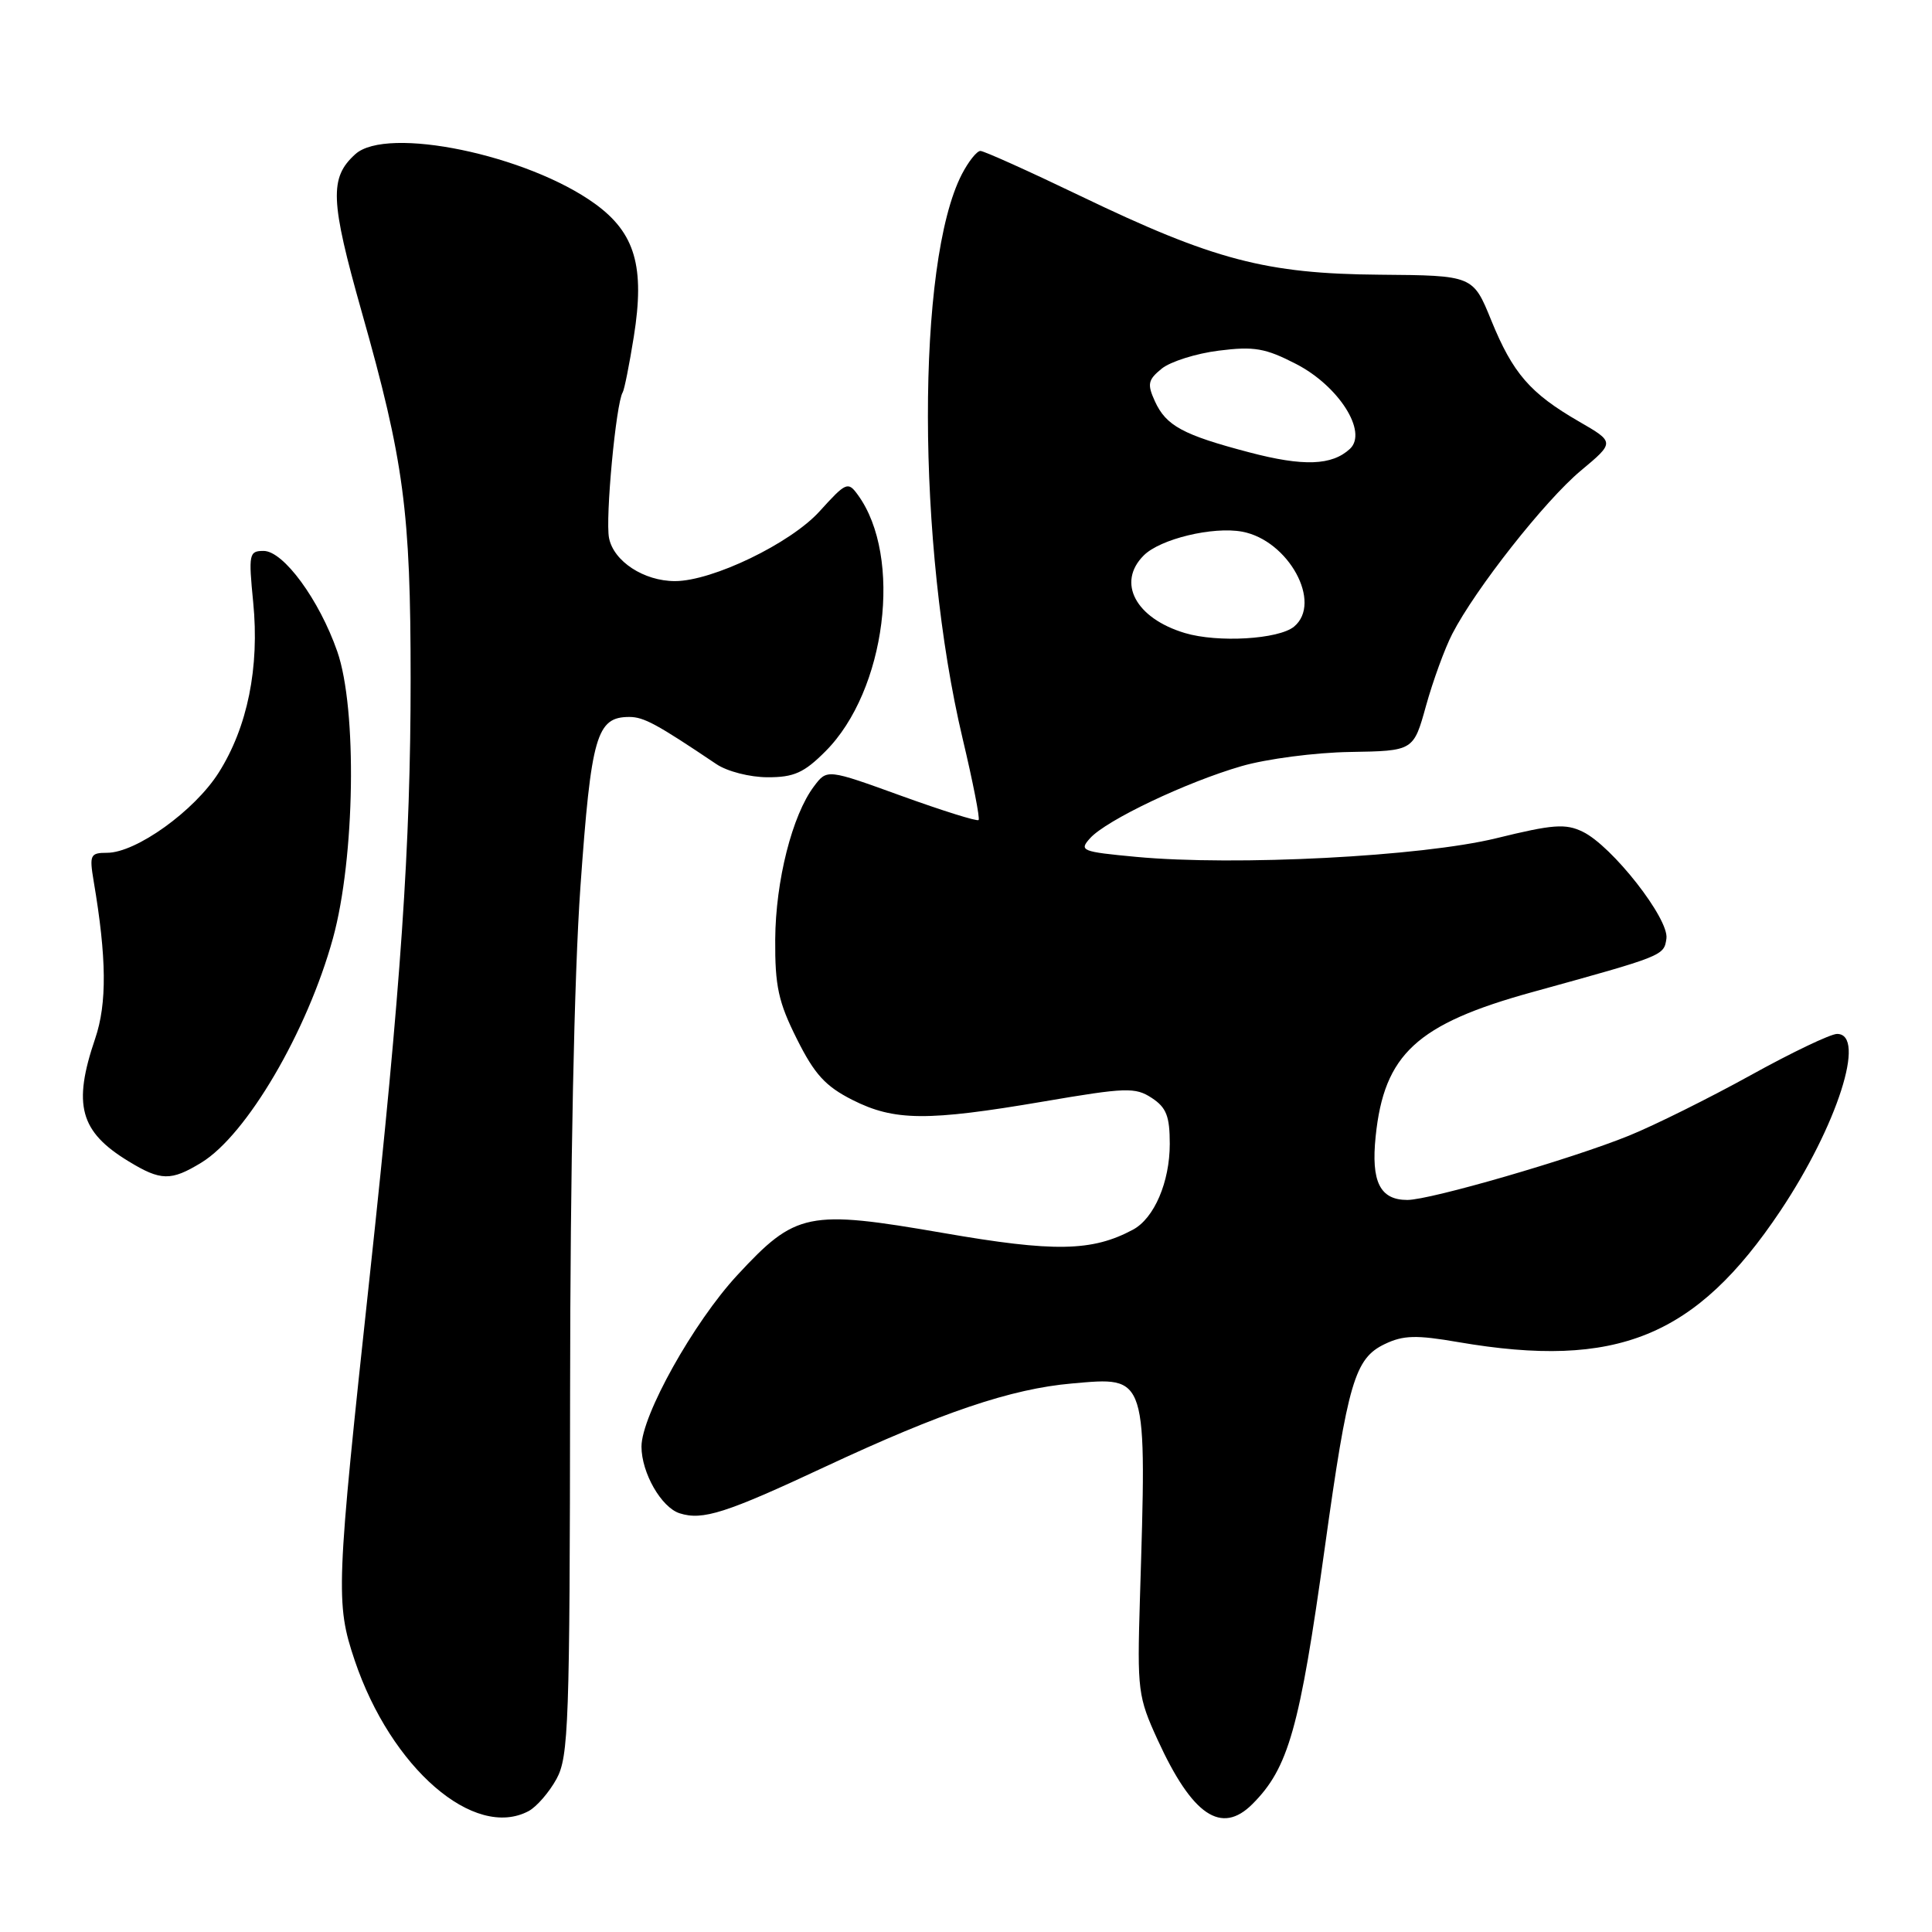<?xml version="1.0" encoding="UTF-8" standalone="no"?>
<!DOCTYPE svg PUBLIC "-//W3C//DTD SVG 1.1//EN" "http://www.w3.org/Graphics/SVG/1.1/DTD/svg11.dtd" >
<svg xmlns="http://www.w3.org/2000/svg" xmlns:xlink="http://www.w3.org/1999/xlink" version="1.1" viewBox="0 0 256 256">
 <g >
 <path fill="currentColor"
d=" M 70.06 239.97 C 71.11 239.40 72.77 237.49 73.74 235.72 C 75.35 232.78 75.50 228.40 75.54 184.50 C 75.56 154.82 76.08 129.25 76.91 117.50 C 78.33 97.47 79.04 95.00 83.40 95.00 C 85.31 95.01 87.00 95.92 94.91 101.24 C 96.35 102.22 99.37 102.99 101.72 102.99 C 105.19 103.00 106.54 102.40 109.37 99.56 C 117.41 91.53 119.65 73.75 113.66 65.56 C 112.36 63.77 112.10 63.89 108.61 67.74 C 104.78 71.99 94.39 77.00 89.44 77.00 C 85.32 77.00 81.31 74.38 80.70 71.29 C 80.19 68.69 81.62 53.43 82.51 51.99 C 82.73 51.63 83.39 48.32 83.98 44.63 C 85.47 35.33 84.16 30.86 78.85 27.01 C 69.88 20.51 51.25 16.65 47.08 20.43 C 43.63 23.55 43.75 26.54 47.93 41.33 C 53.53 61.11 54.41 67.73 54.41 90.00 C 54.41 112.05 53.13 130.72 49.00 169.00 C 44.52 210.46 44.45 212.42 47.00 220.01 C 51.81 234.28 62.84 243.83 70.06 239.97 Z  M 165.95 239.05 C 170.73 234.27 172.21 229.03 175.54 205.09 C 178.60 183.10 179.52 180.00 183.48 178.10 C 185.94 176.92 187.64 176.87 193.25 177.84 C 214.25 181.44 224.72 177.17 235.90 160.46 C 243.44 149.18 247.35 137.00 243.42 137.00 C 242.56 137.00 237.39 139.47 231.94 142.49 C 226.49 145.50 219.25 149.10 215.85 150.48 C 208.27 153.56 189.52 159.00 186.48 159.00 C 182.86 159.00 181.66 156.60 182.28 150.59 C 183.40 139.68 187.73 135.69 203.00 131.47 C 220.49 126.64 220.48 126.65 220.81 124.36 C 221.18 121.75 213.61 112.09 209.72 110.21 C 207.44 109.10 205.76 109.23 198.27 111.07 C 188.39 113.49 163.72 114.77 150.55 113.54 C 143.29 112.86 142.95 112.72 144.45 111.06 C 146.61 108.67 157.18 103.64 164.50 101.52 C 167.80 100.56 174.28 99.71 178.90 99.64 C 187.30 99.50 187.30 99.50 188.96 93.50 C 189.88 90.20 191.44 85.92 192.43 84.00 C 195.49 78.05 204.70 66.35 209.45 62.38 C 213.98 58.60 213.98 58.60 209.20 55.84 C 202.75 52.11 200.46 49.47 197.60 42.45 C 195.18 36.50 195.18 36.50 182.84 36.40 C 167.73 36.28 160.80 34.45 143.13 25.95 C 136.33 22.68 130.38 20.00 129.91 20.00 C 129.44 20.00 128.34 21.38 127.46 23.07 C 121.41 34.77 121.46 72.20 127.56 97.90 C 128.92 103.62 129.87 108.46 129.67 108.66 C 129.47 108.86 124.87 107.42 119.45 105.46 C 109.59 101.89 109.59 101.89 107.86 104.19 C 104.97 108.02 102.77 116.71 102.72 124.49 C 102.68 130.67 103.14 132.78 105.59 137.67 C 107.93 142.36 109.38 143.94 112.96 145.75 C 118.51 148.55 122.87 148.58 138.25 145.96 C 149.20 144.09 150.43 144.05 152.61 145.48 C 154.55 146.75 155.00 147.90 155.00 151.57 C 155.00 156.62 152.94 161.43 150.12 162.94 C 144.70 165.84 139.69 165.93 125.01 163.38 C 107.03 160.27 105.45 160.59 97.69 168.97 C 91.90 175.22 85.00 187.58 85.00 191.68 C 85.00 195.15 87.63 199.75 90.06 200.52 C 93.11 201.49 96.17 200.51 109.34 194.35 C 124.79 187.13 134.00 184.02 142.02 183.32 C 152.12 182.43 151.96 181.91 151.04 212.04 C 150.68 223.98 150.79 224.86 153.39 230.53 C 157.98 240.56 161.83 243.17 165.95 239.05 Z  M 26.67 154.06 C 32.68 150.40 40.71 136.70 44.12 124.32 C 47.04 113.69 47.34 93.92 44.69 86.32 C 42.30 79.47 37.56 73.00 34.93 73.00 C 33.00 73.00 32.92 73.39 33.55 79.81 C 34.40 88.44 32.80 96.35 28.97 102.39 C 25.76 107.45 18.03 113.00 14.19 113.00 C 11.96 113.00 11.83 113.28 12.41 116.75 C 14.14 126.94 14.19 132.98 12.61 137.62 C 9.62 146.40 10.58 149.95 17.02 153.87 C 21.31 156.49 22.65 156.51 26.67 154.06 Z  M 157.00 83.88 C 150.47 81.92 147.95 77.19 151.55 73.60 C 153.73 71.41 160.73 69.73 164.60 70.45 C 170.74 71.60 175.26 79.88 171.47 83.03 C 169.43 84.71 161.38 85.19 157.00 83.88 Z  M 165.54 59.94 C 156.75 57.63 154.51 56.42 153.03 53.17 C 151.99 50.89 152.11 50.33 153.94 48.84 C 155.10 47.91 158.51 46.83 161.51 46.46 C 166.17 45.87 167.67 46.13 171.74 48.23 C 177.39 51.14 181.26 57.23 178.88 59.47 C 176.49 61.69 172.72 61.83 165.54 59.94 Z "/>
</g>
</svg>
